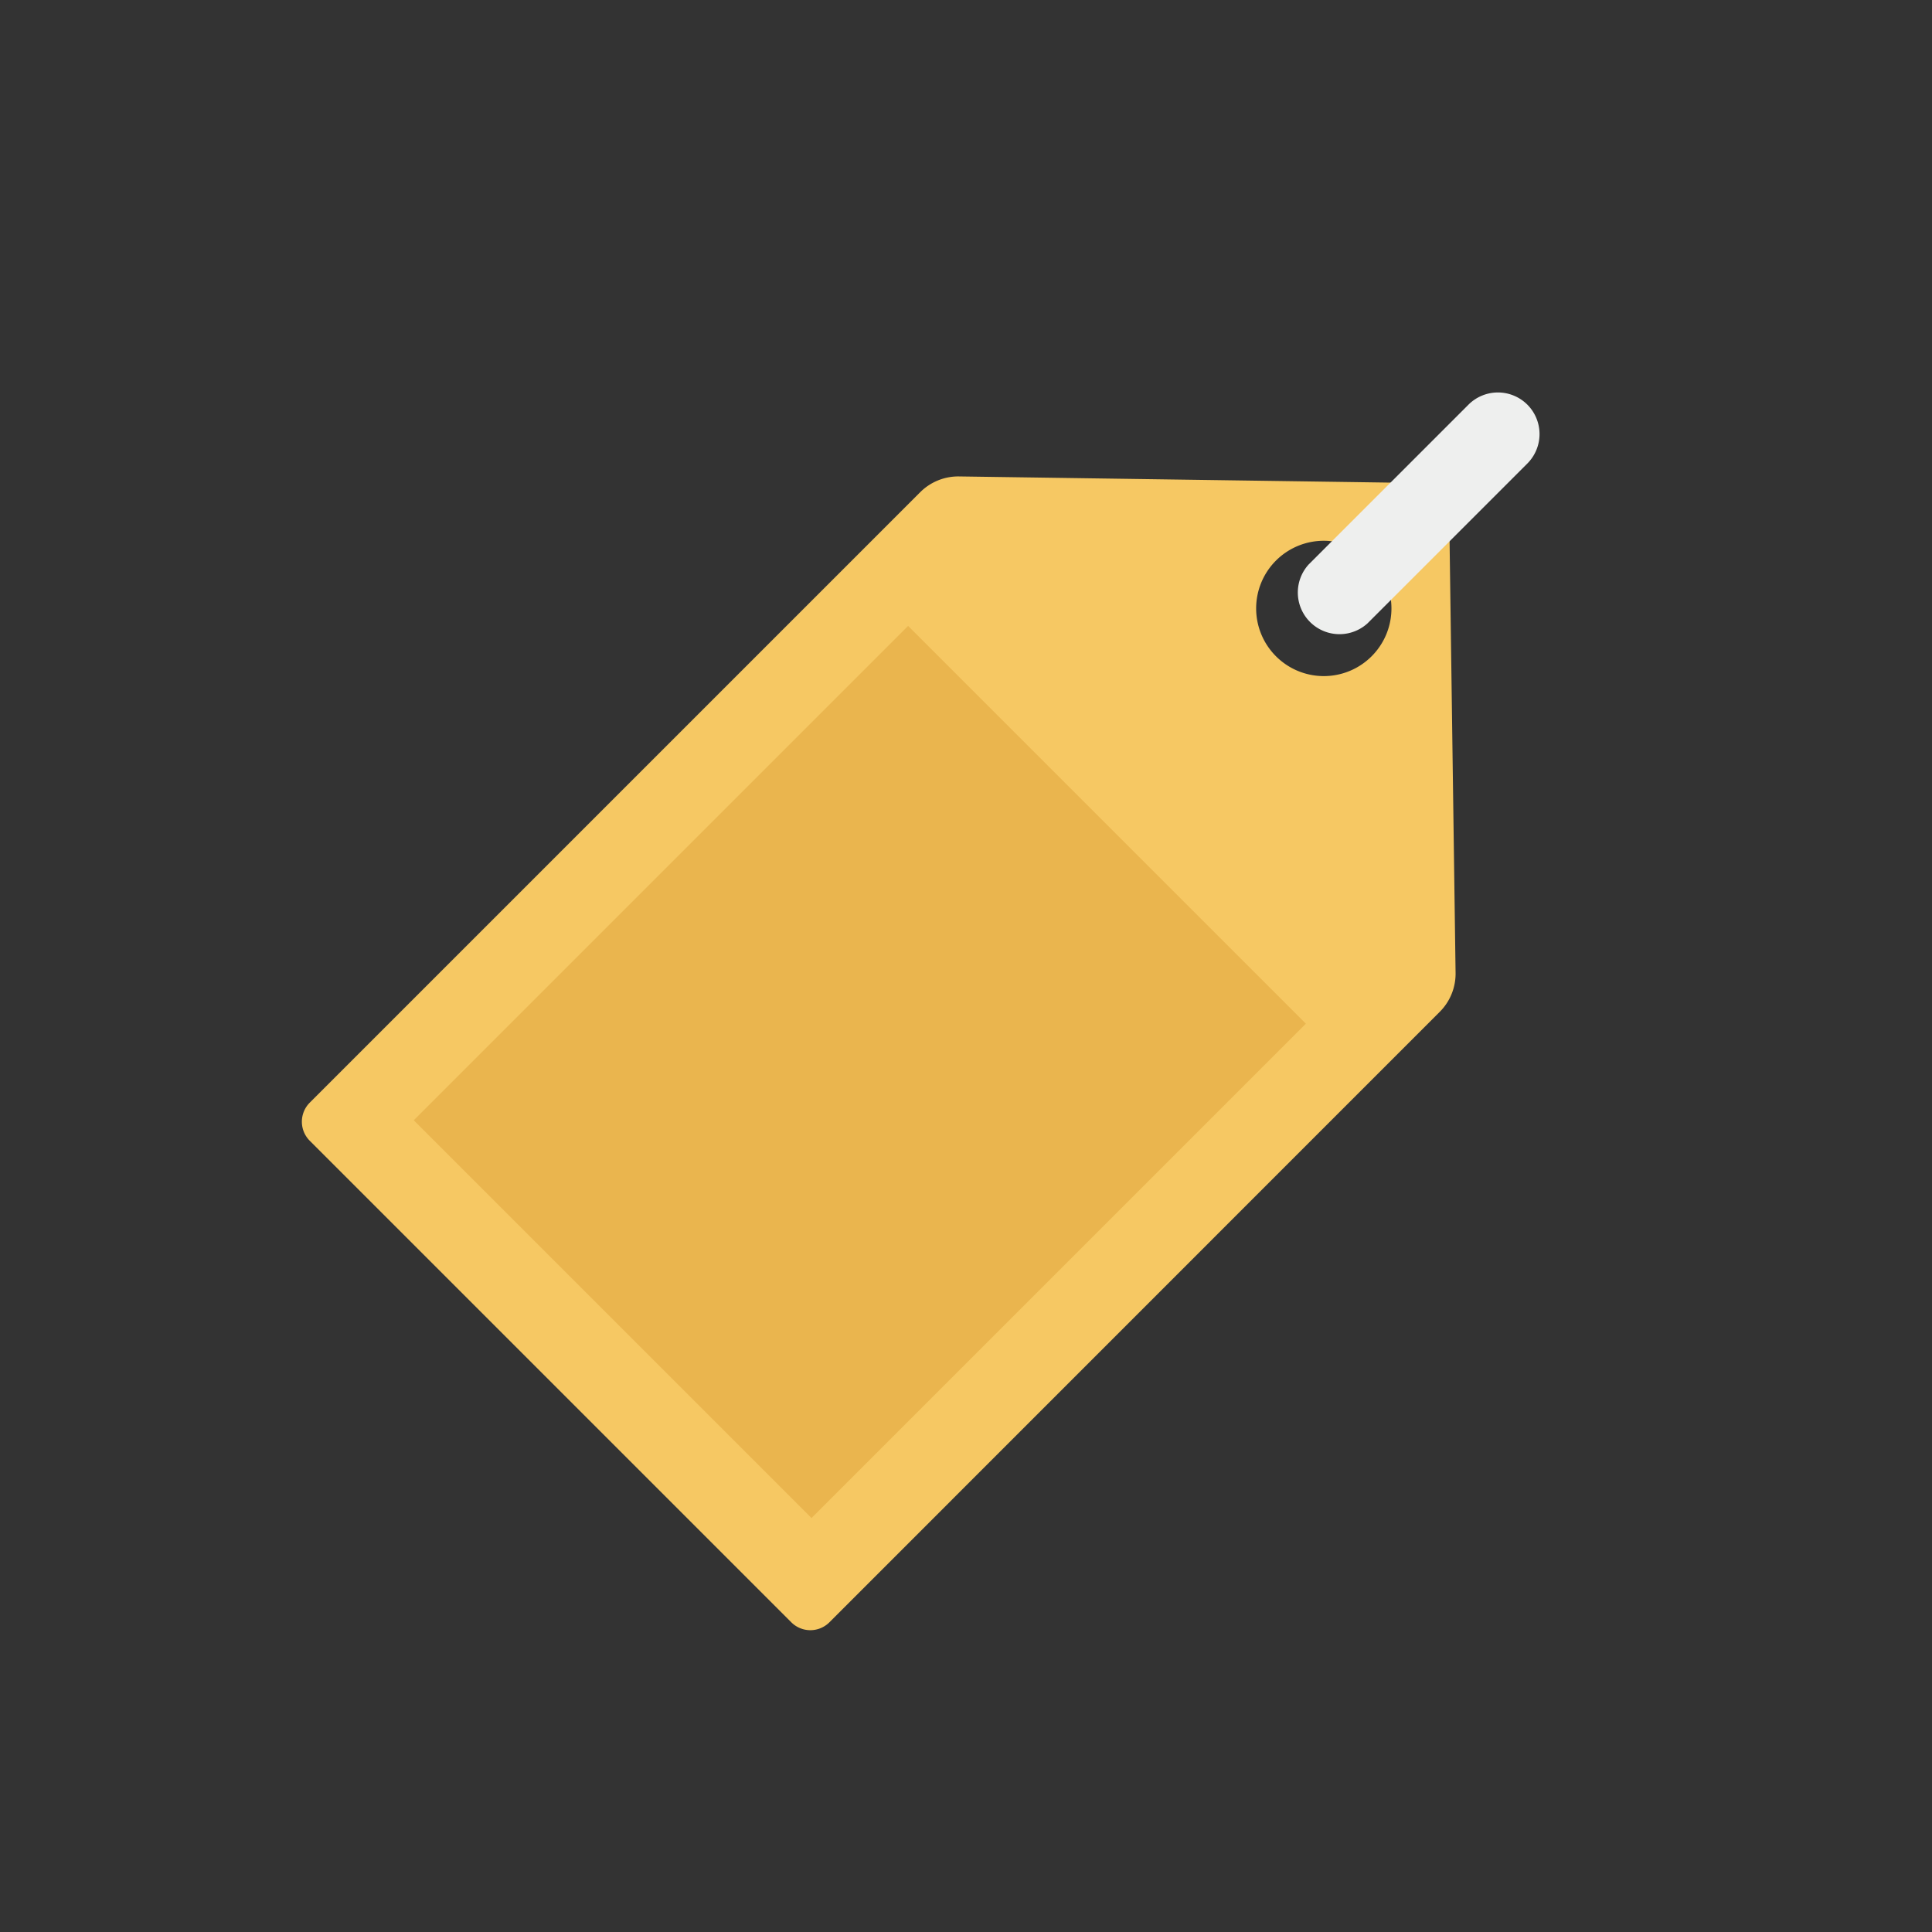 <svg id="icon" height="512" viewBox="0 0 128 128" width="512" xmlns="http://www.w3.org/2000/svg"><rect x="0" y="0" width="128" height="128" fill="#333333" stroke="none"/><path d="m95.985 32.03-32.442-.465a3.574 3.574 0 0 0 -2.579 1.047l-40.44 40.44a1.786 1.786 0 0 0 0 2.528l31.9 31.9a1.786 1.786 0 0 0 2.528 0l40.437-40.445a3.573 3.573 0 0 0 1.047-2.577zm-11.449 11.449a4.482 4.482 0 1 1 6.338 0 4.478 4.478 0 0 1 -6.338 0z" fill="#f6c863"/><path d="m101.191 26.809a2.759 2.759 0 0 0 -3.9 0l-10.591 10.591a2.761 2.761 0 0 0 3.9 3.9l10.59-10.59a2.76 2.76 0 0 0 .001-3.901z" fill="#eeefee"/><path d="m33.815 52.385h46.327v37.273h-46.327z" fill="#eab54e" transform="matrix(.707 -.707 .707 .707 -33.531 61.092)"/></svg>